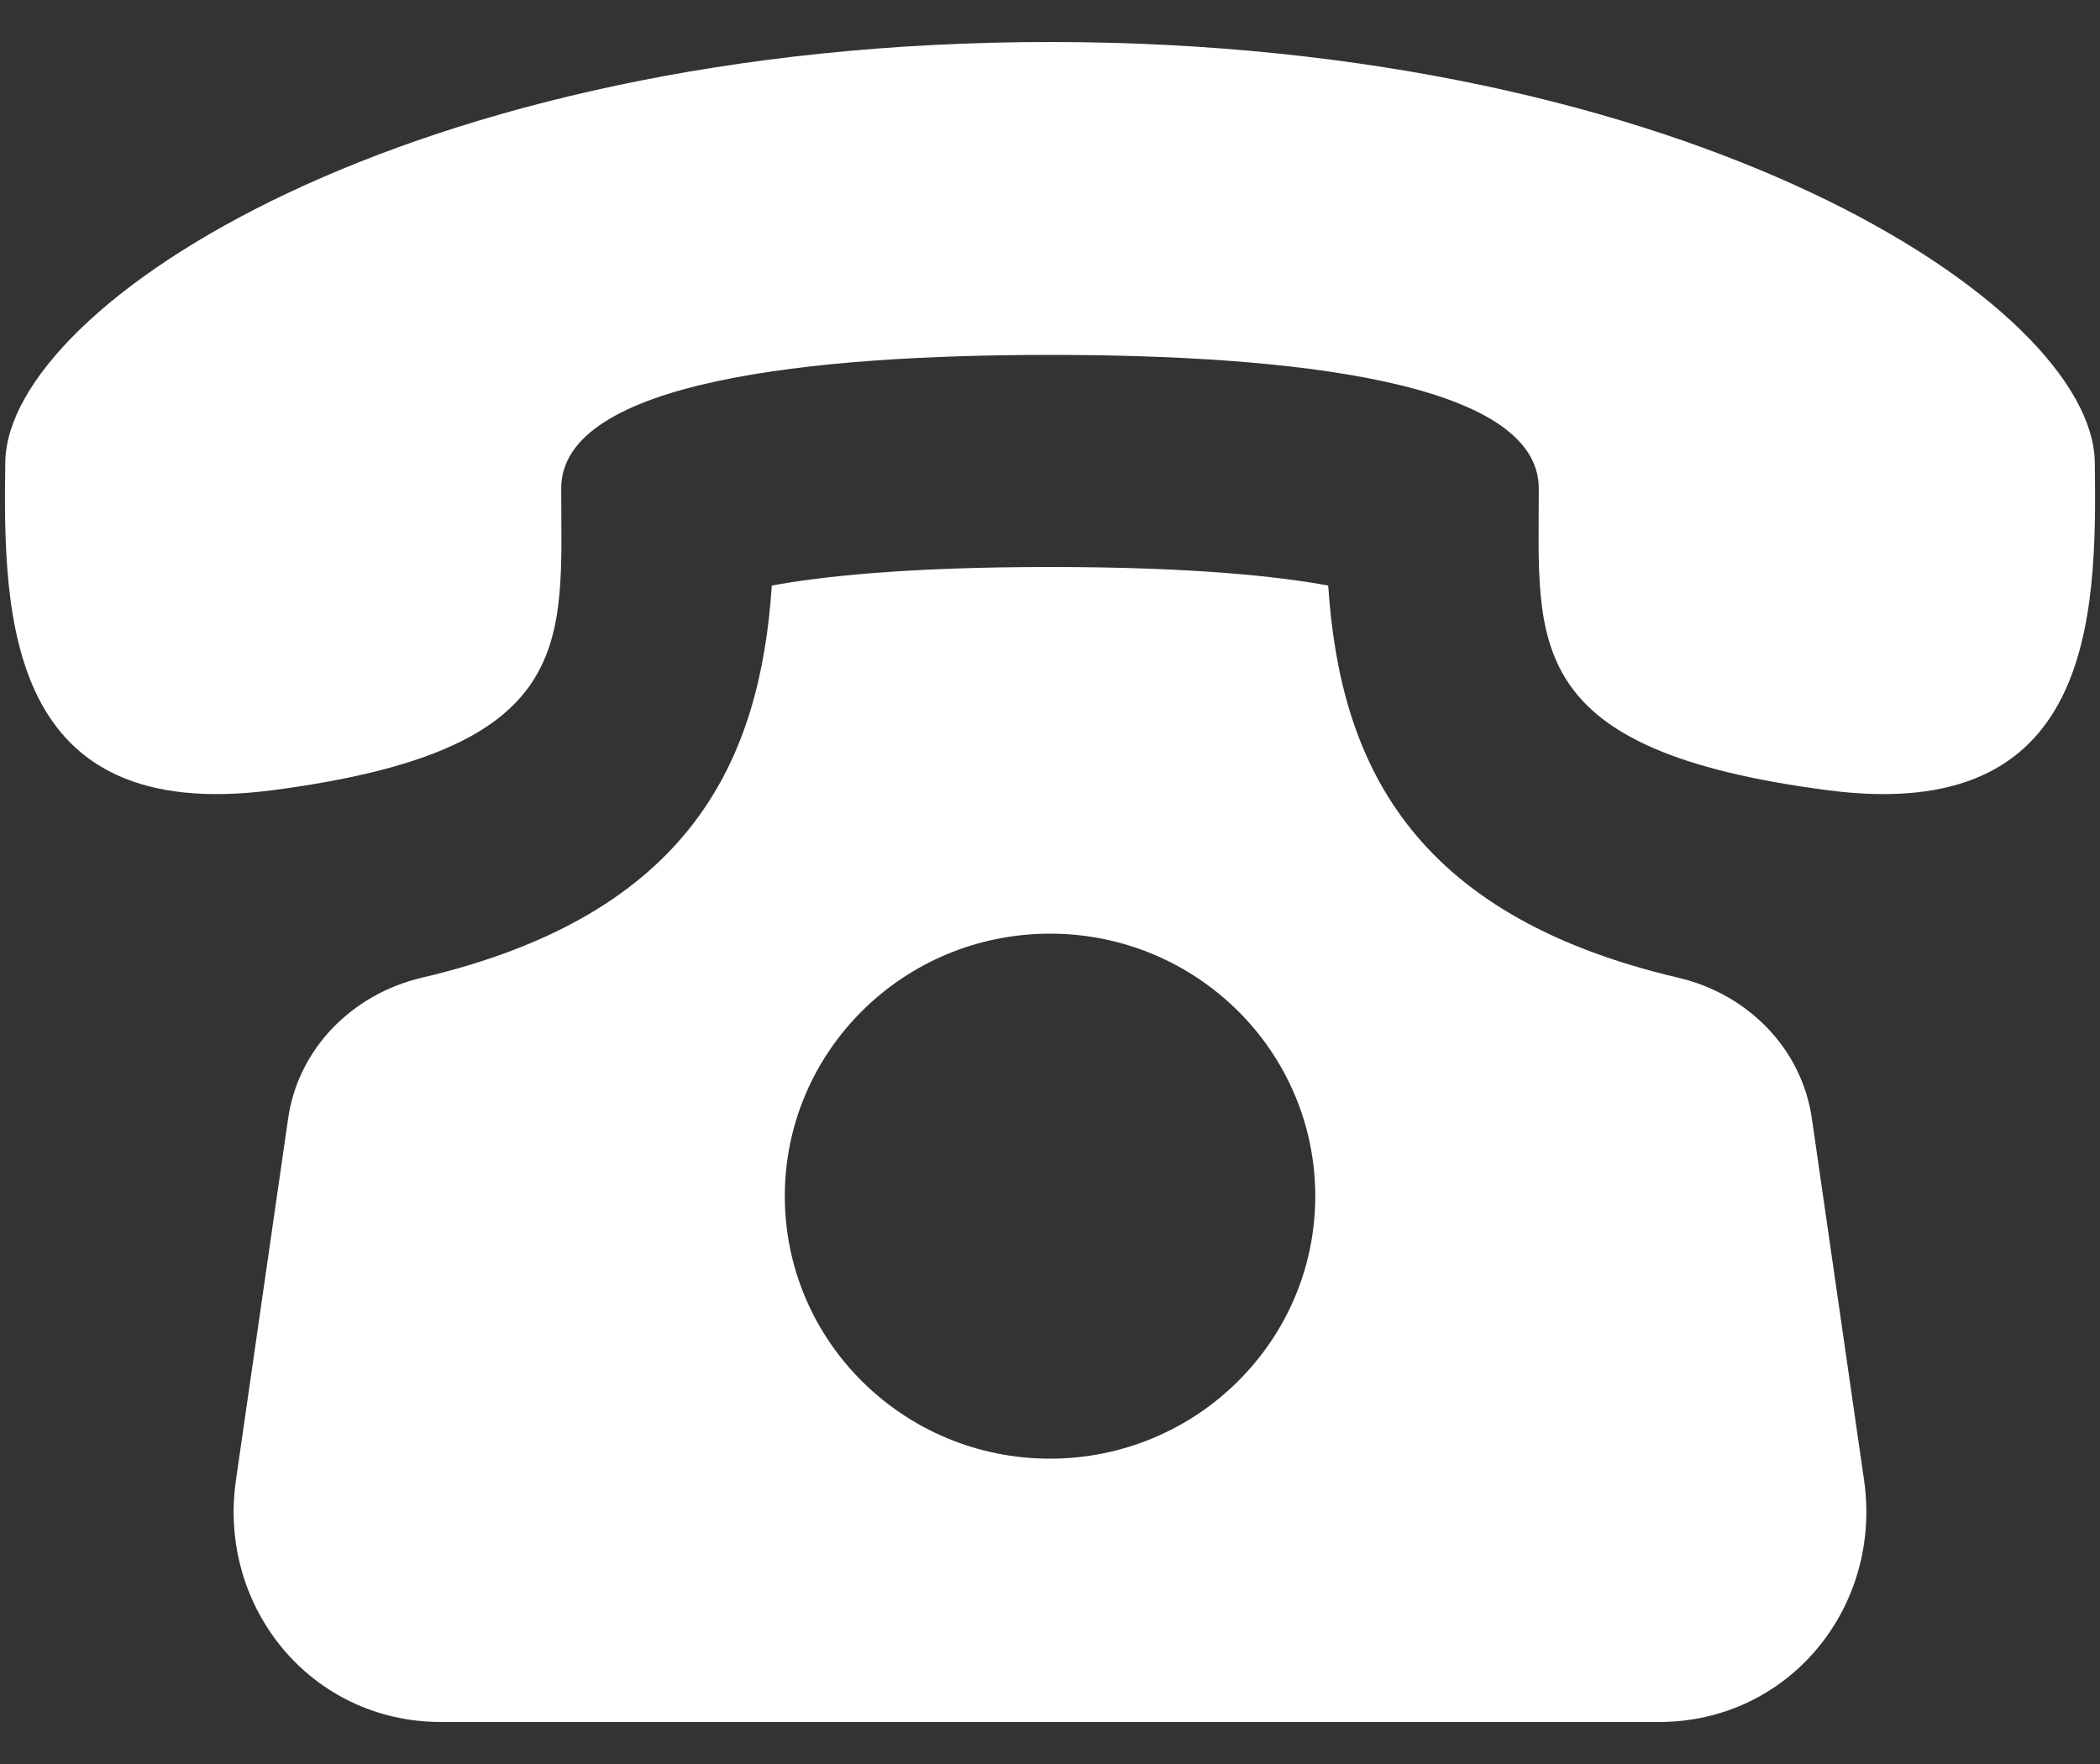 <svg width="25" height="21" viewBox="0 0 25 21" fill="none" xmlns="http://www.w3.org/2000/svg">
<rect x="0" y="0" width="25" height="21" fill="#333333" stroke="none"/>
<path d="M21.57 13.316C21.45 12.482 20.806 11.832 19.977 11.639C16.756 10.884 15.949 9.029 15.812 6.971C15.241 6.865 14.225 6.75 12.5 6.75C10.775 6.75 9.759 6.865 9.188 6.971C9.051 9.029 8.244 10.884 5.023 11.639C4.194 11.834 3.55 12.482 3.43 13.316L2.809 17.619C2.59 19.134 3.703 20.5 5.25 20.5H19.75C21.296 20.5 22.41 19.134 22.191 17.619L21.57 13.316ZM12.5 17.365C10.756 17.365 9.343 15.965 9.343 14.24C9.343 12.515 10.756 11.115 12.5 11.115C14.244 11.115 15.658 12.515 15.658 14.24C15.658 15.965 14.242 17.365 12.5 17.365ZM24.938 5.5C24.907 3.625 20.135 0.501 12.5 0.5C4.864 0.501 0.091 3.625 0.063 5.5C0.034 7.375 0.089 9.815 3.231 9.409C6.908 8.932 6.681 7.649 6.681 5.814C6.681 4.534 9.671 4.225 12.5 4.225C15.329 4.225 18.317 4.534 18.319 5.814C18.319 7.649 18.093 8.932 21.769 9.409C24.91 9.815 24.966 7.375 24.938 5.5Z" fill="white"/>
</svg>
